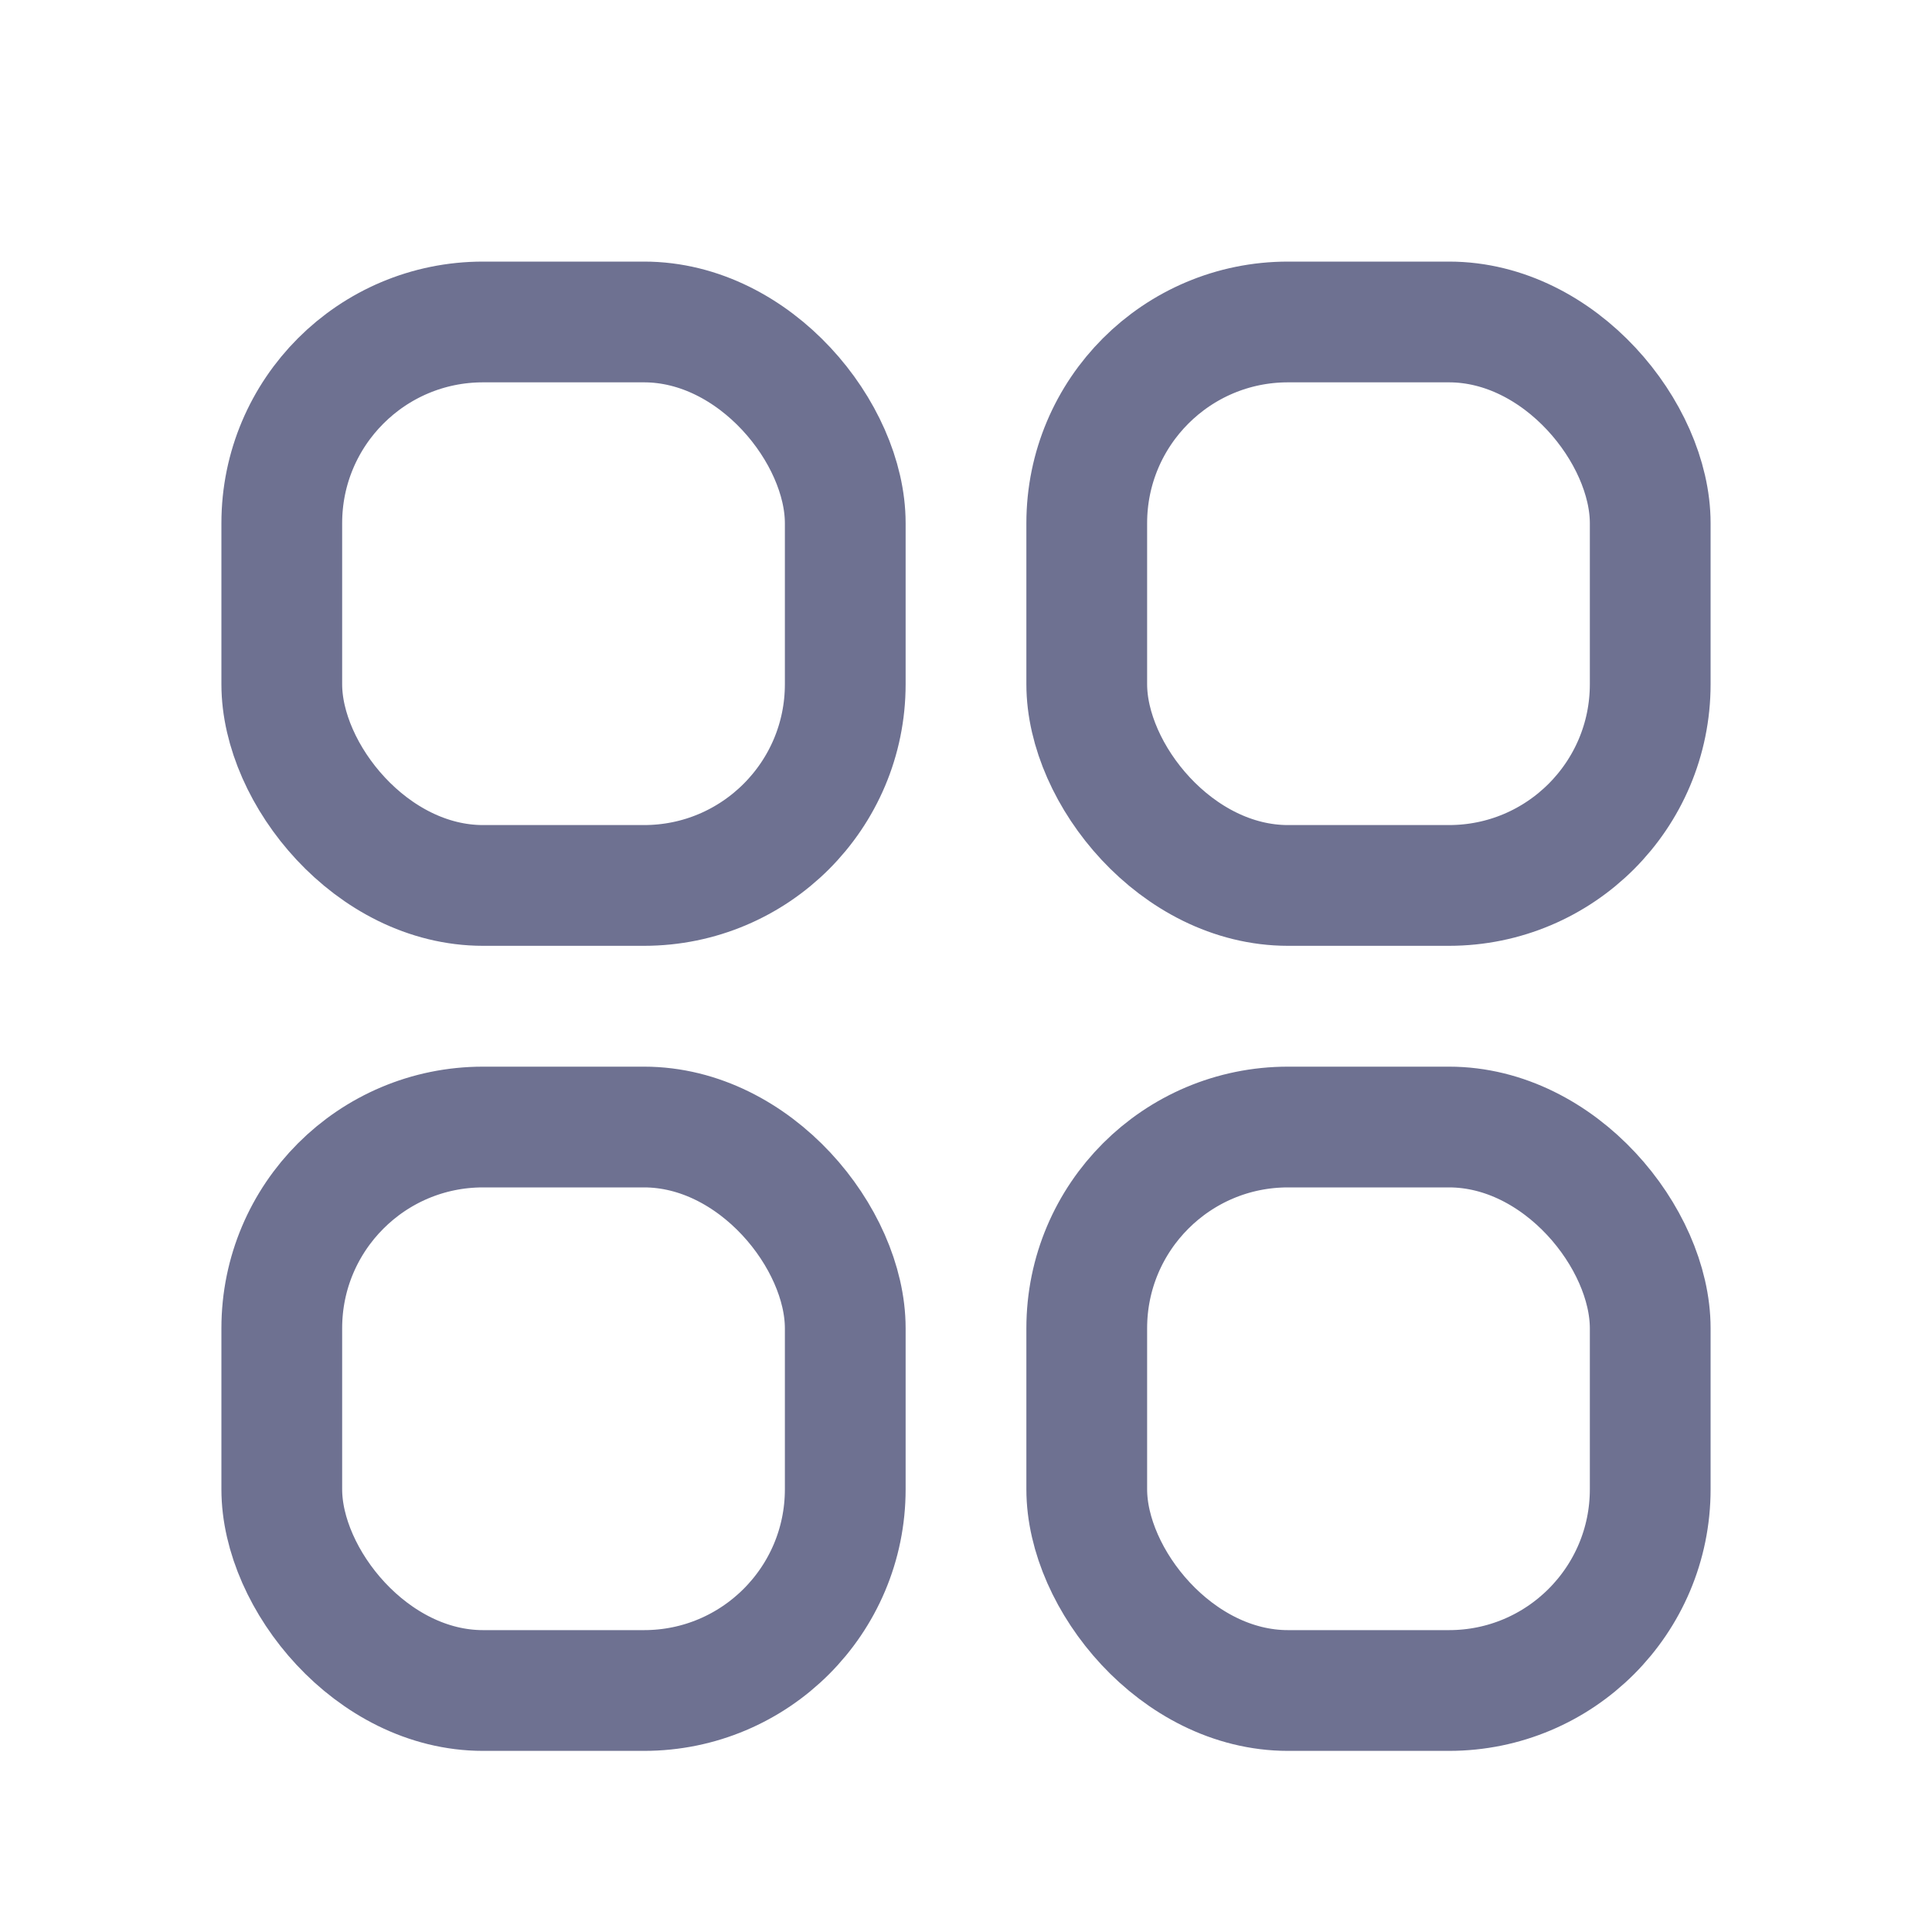 <svg width="20" height="20" viewBox="0 0 20 20" fill="none" xmlns="http://www.w3.org/2000/svg">
<g id="Iconex/Light/Category">
<g id="Category">
<rect id="Rectangle 2" x="2.917" y="3.333" width="5.833" height="5.833" rx="2.083" stroke="#6E7191" stroke-width="1.25"/>
<rect id="Rectangle 4" x="2.917" y="11.667" width="5.833" height="5.833" rx="2.083" stroke="#6E7191" stroke-width="1.25"/>
<rect id="Rectangle 3" x="11.25" y="3.333" width="5.833" height="5.833" rx="2.083" stroke="#6E7191" stroke-width="1.25"/>
<rect id="Rectangle 5" x="11.25" y="11.667" width="5.833" height="5.833" rx="2.083" stroke="#6E7191" stroke-width="1.25"/>
</g>
</g>
</svg>
